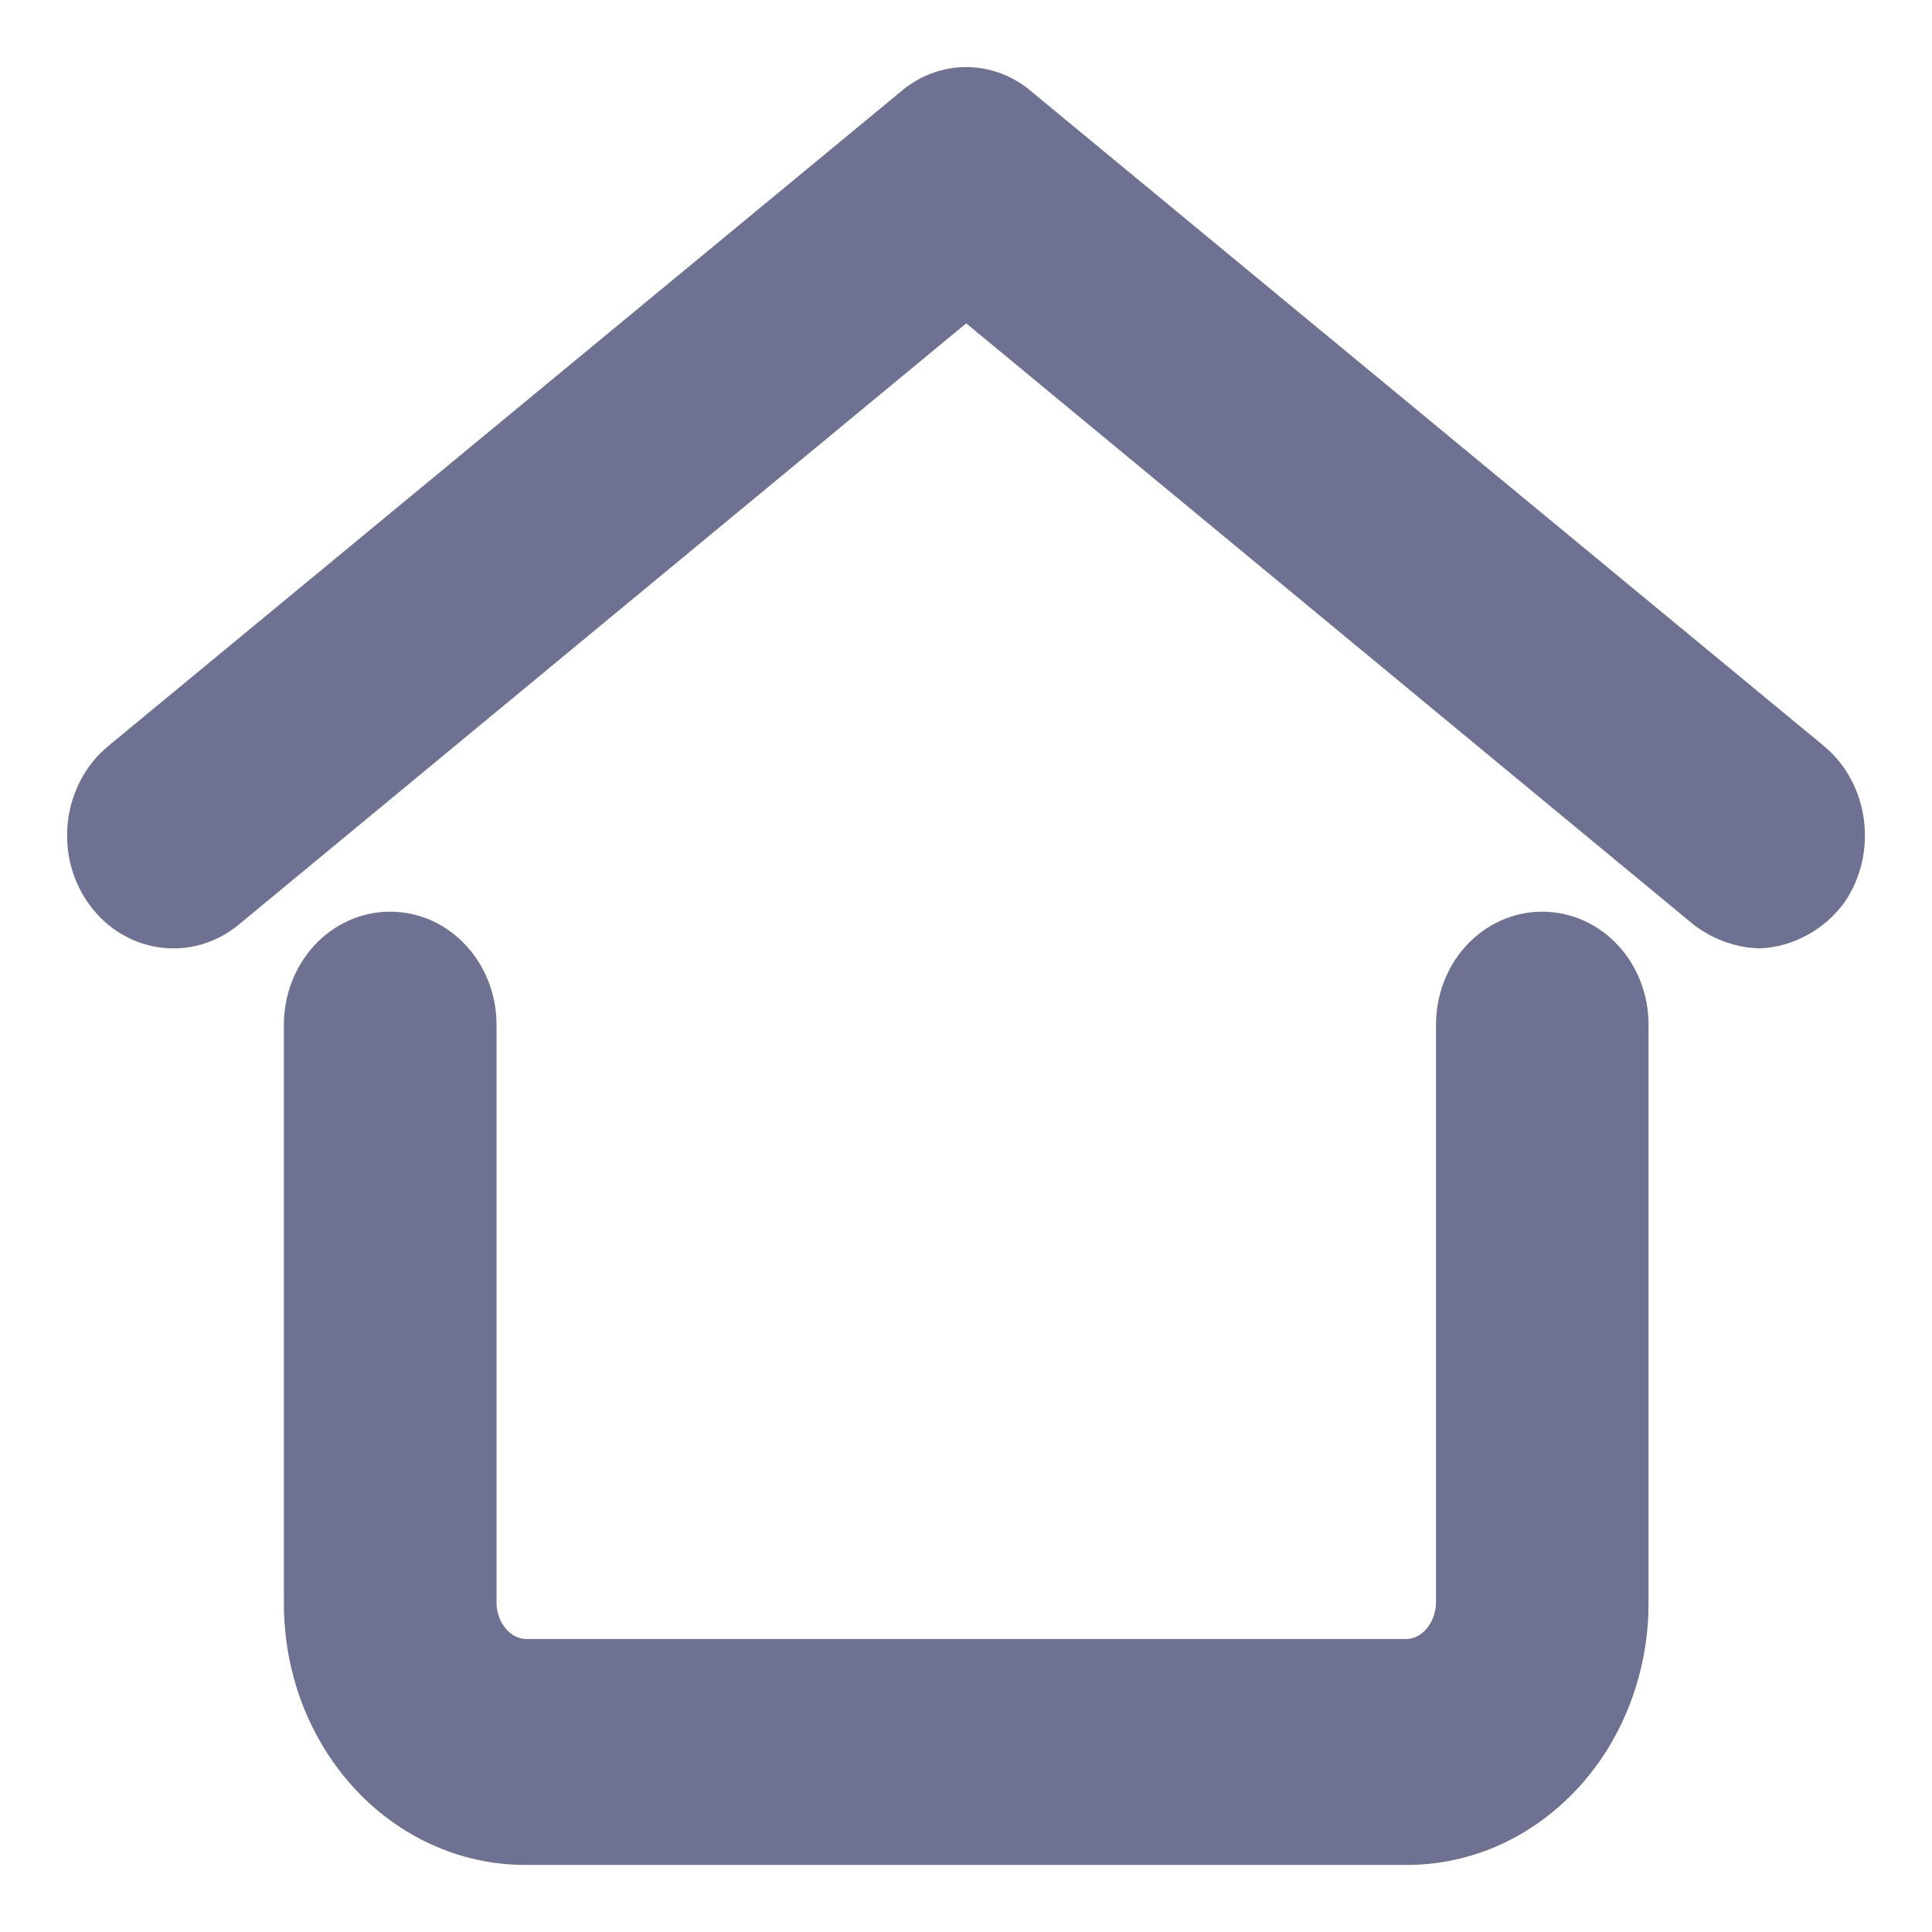<svg width="18" height="18" viewBox="0 0 18 18" fill="none" xmlns="http://www.w3.org/2000/svg">
<path d="M16.387 8.461C16.256 8.453 16.128 8.407 16.018 8.326L9.002 2.526L1.985 8.326C1.921 8.379 1.847 8.418 1.769 8.44C1.69 8.462 1.609 8.467 1.529 8.454C1.449 8.442 1.372 8.412 1.302 8.367C1.232 8.321 1.172 8.261 1.123 8.19C1.075 8.119 1.039 8.038 1.019 7.952C0.999 7.865 0.995 7.776 1.006 7.687C1.018 7.599 1.045 7.515 1.086 7.438C1.127 7.361 1.182 7.294 1.246 7.241L8.632 1.142C8.737 1.05 8.867 1 9.001 1C9.136 1 9.266 1.05 9.371 1.142L16.756 7.241C16.886 7.35 16.971 7.51 16.994 7.688C17.017 7.865 16.976 8.045 16.879 8.19C16.819 8.27 16.744 8.336 16.659 8.382C16.574 8.429 16.482 8.456 16.387 8.461ZM14.984 14.94V9.546C14.984 9.367 14.92 9.194 14.804 9.067C14.689 8.94 14.532 8.869 14.369 8.869C14.206 8.869 14.049 8.94 13.934 9.067C13.818 9.194 13.754 9.367 13.754 9.546V14.94C13.75 15.126 13.681 15.303 13.562 15.434C13.443 15.566 13.282 15.641 13.114 15.645H4.891C4.722 15.641 4.561 15.566 4.442 15.434C4.323 15.303 4.254 15.126 4.251 14.94V9.546C4.251 9.457 4.235 9.369 4.204 9.287C4.173 9.205 4.128 9.13 4.07 9.067C4.013 9.004 3.945 8.954 3.871 8.92C3.796 8.886 3.716 8.869 3.635 8.869C3.554 8.869 3.474 8.886 3.4 8.92C3.325 8.954 3.257 9.004 3.2 9.067C3.143 9.13 3.098 9.205 3.067 9.287C3.036 9.369 3.02 9.457 3.02 9.546V14.94C3.02 15.211 3.068 15.479 3.162 15.729C3.256 15.978 3.394 16.206 3.568 16.397C3.741 16.588 3.948 16.74 4.175 16.843C4.402 16.947 4.645 17 4.891 17H13.089C13.336 17.003 13.582 16.952 13.812 16.85C14.041 16.747 14.25 16.596 14.426 16.405C14.603 16.213 14.743 15.985 14.838 15.734C14.934 15.482 14.984 15.213 14.984 14.94Z" fill="#6E7191" stroke="#6E7191" stroke-width="0.75"/>
</svg>

